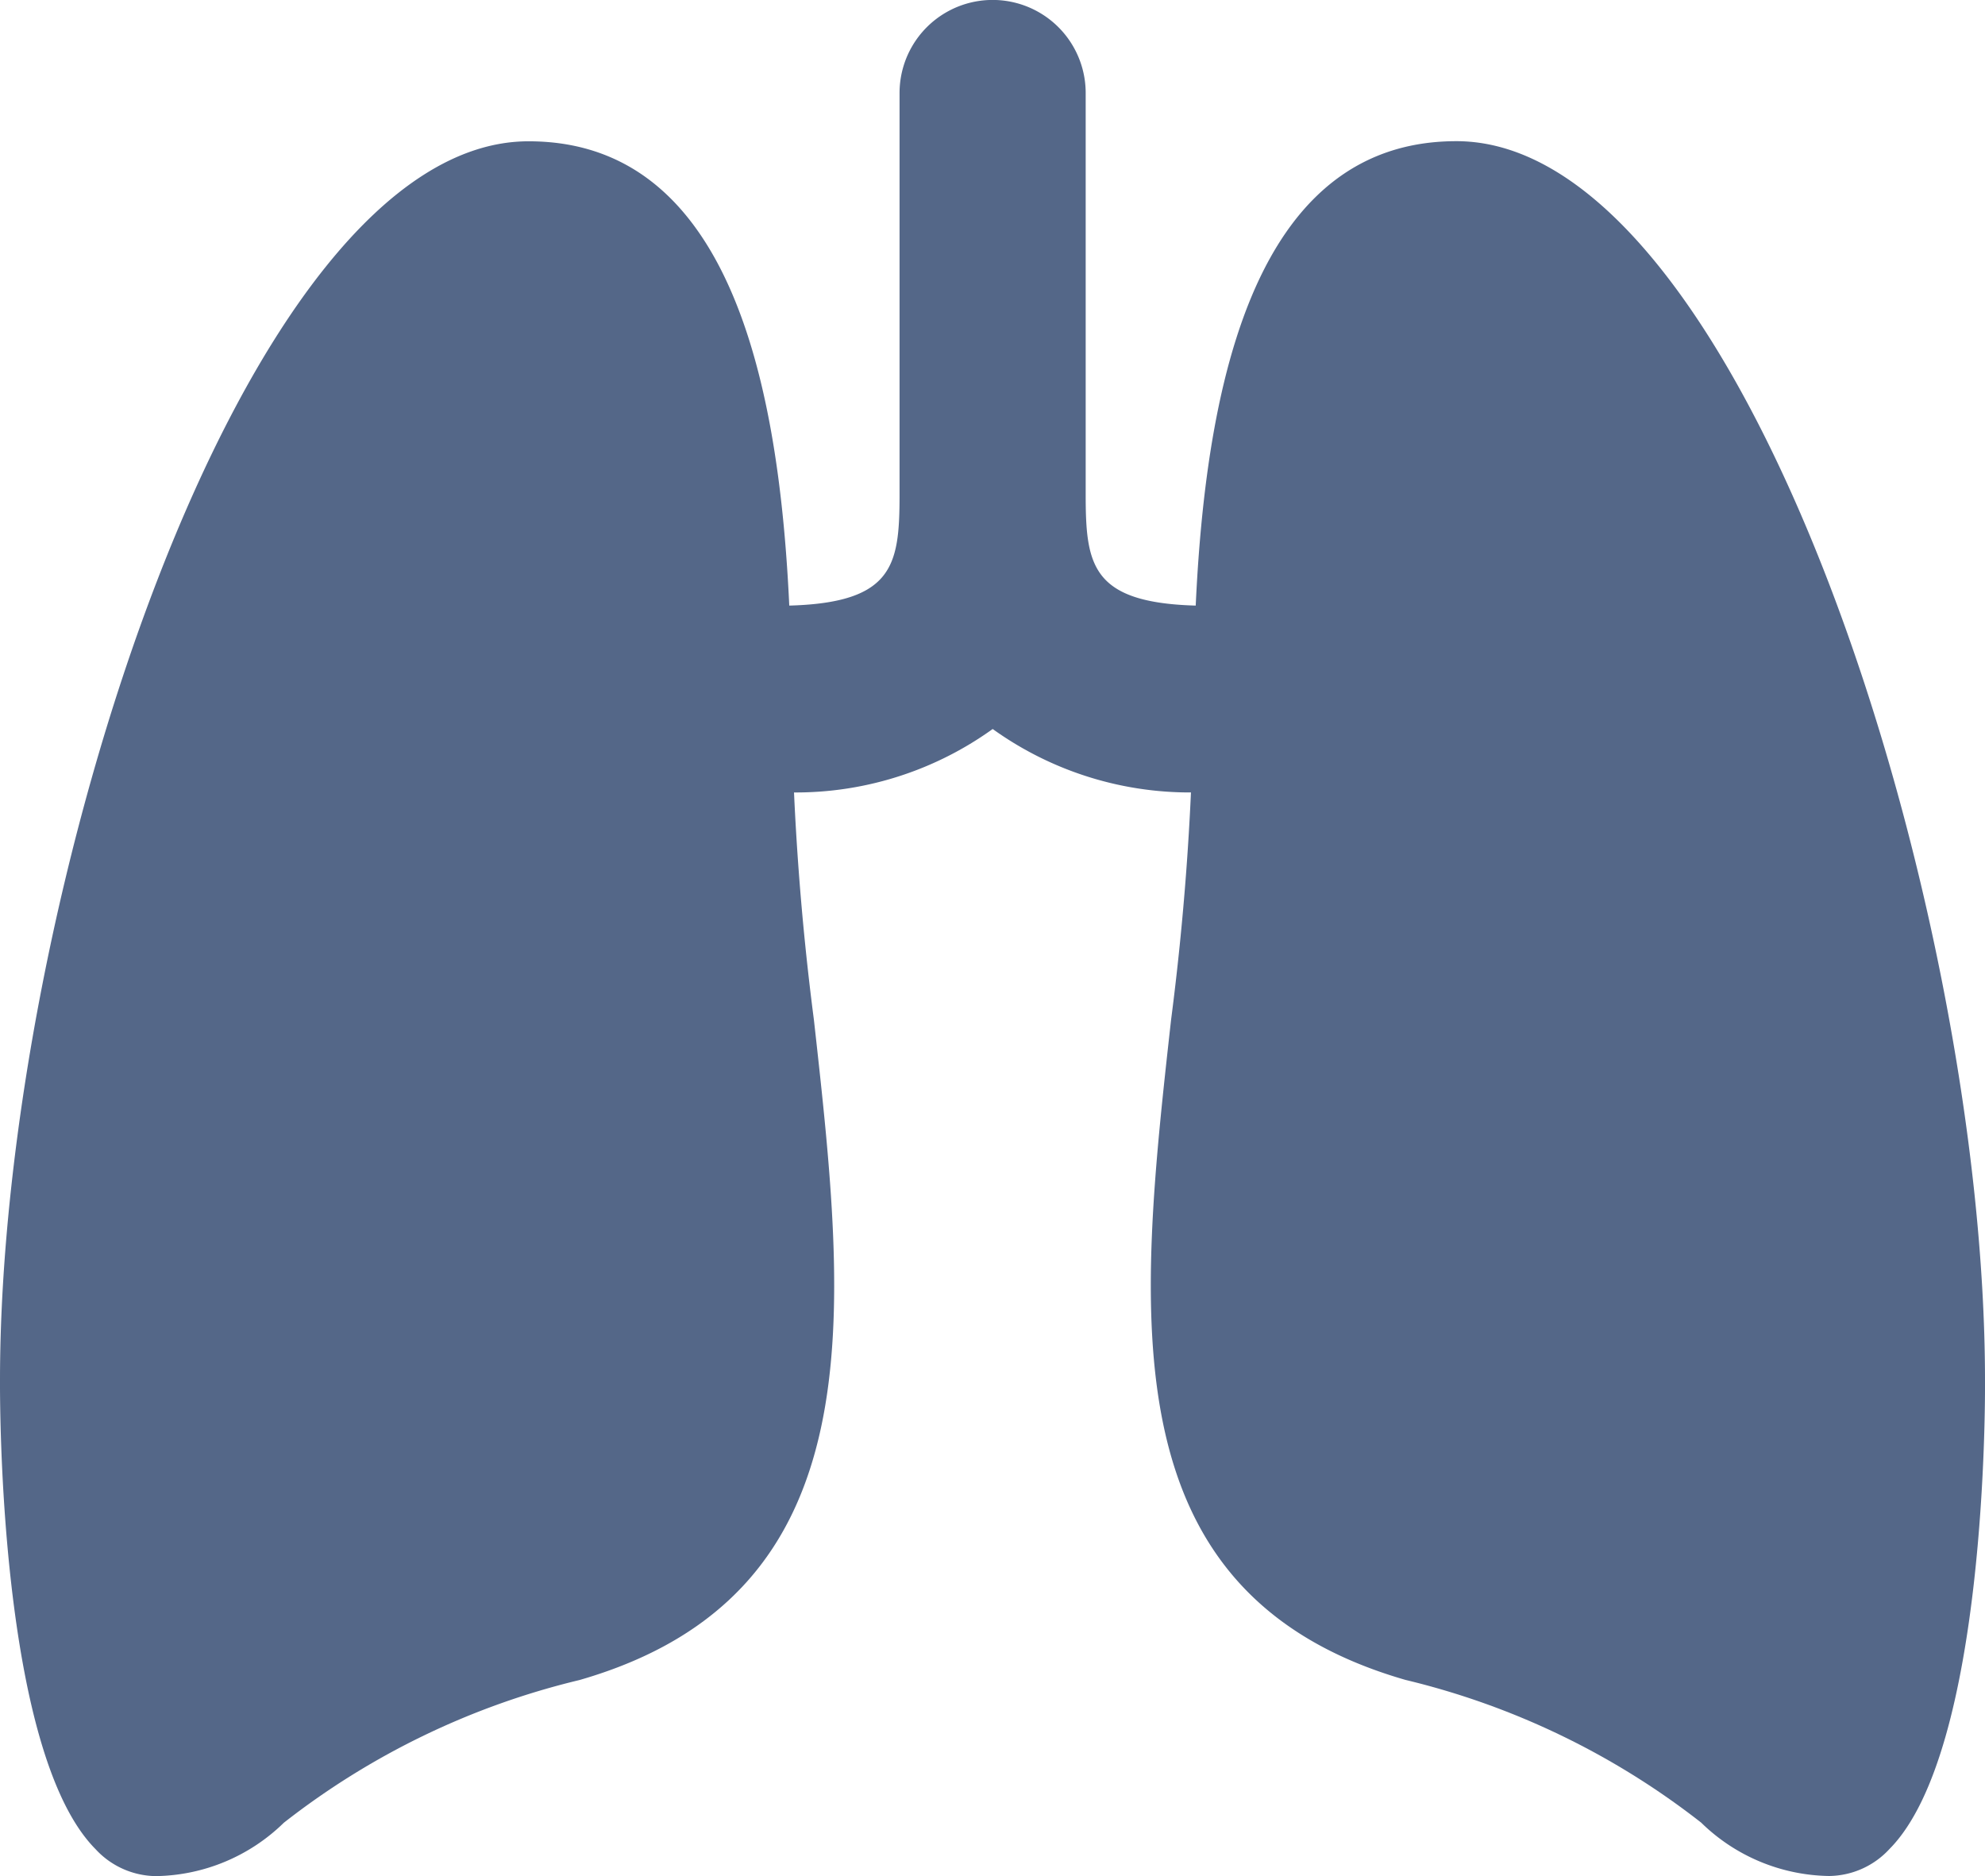 <svg id="lungs_2_" data-name="lungs (2)" xmlns="http://www.w3.org/2000/svg" width="16.477" height="15.575" viewBox="0 0 16.477 15.575">
  <g id="Group_12374" data-name="Group 12374" transform="translate(6.308 0)">
    <g id="Group_12373" data-name="Group 12373" transform="translate(0 0)">
      <path id="Path_44843" data-name="Path 44843" d="M195.131,18.715c-.979,0-1.027-.318-1.027-.928V14.458a.772.772,0,0,0-1.545,0v3.329c0,.61-.048.928-1.028.928a.131.131,0,0,0-.131.129v1.287a.131.131,0,0,0,.132.129,2.8,2.8,0,0,0,1.8-.522,2.806,2.806,0,0,0,1.8.522.131.131,0,0,0,.131-.129V18.844A.131.131,0,0,0,195.131,18.715Z" transform="translate(-191.4 -13.686)" fill="#546788"/>
    </g>
  </g>
  <g id="Group_12376" data-name="Group 12376" transform="translate(0 1.172)">
    <g id="Group_12375" data-name="Group 12375" transform="translate(0 0)">
      <path id="Path_44844" data-name="Path 44844" d="M6.756,56.552a22.62,22.62,0,0,1-.184-2.471c0-2.07-.227-4.822-2.184-4.822C2.008,49.258,0,55.577,0,59.545c0,.125-.016,3.077.793,3.892a.691.691,0,0,0,.5.224,1.551,1.551,0,0,0,1.063-.443,6.4,6.4,0,0,1,2.455-1.185C7.286,61.319,7.029,59,6.756,56.552Z" transform="translate(0 -49.258)" fill="#546788"/>
    </g>
  </g>
  <g id="Group_12378" data-name="Group 12378" transform="translate(9.553 1.172)">
    <g id="Group_12377" data-name="Group 12377">
      <path id="Path_44845" data-name="Path 44845" d="M296.812,59.546c0-3.969-2.008-10.288-4.388-10.288-1.958,0-2.184,2.752-2.184,4.822a22.689,22.689,0,0,1-.184,2.471c-.273,2.452-.53,4.767,1.945,5.481a6.407,6.407,0,0,1,2.455,1.185,1.55,1.55,0,0,0,1.063.443.691.691,0,0,0,.5-.224C296.828,62.622,296.813,59.67,296.812,59.546Z" transform="translate(-289.888 -49.258)" fill="#546788"/>
    </g>
  </g>
</svg>
